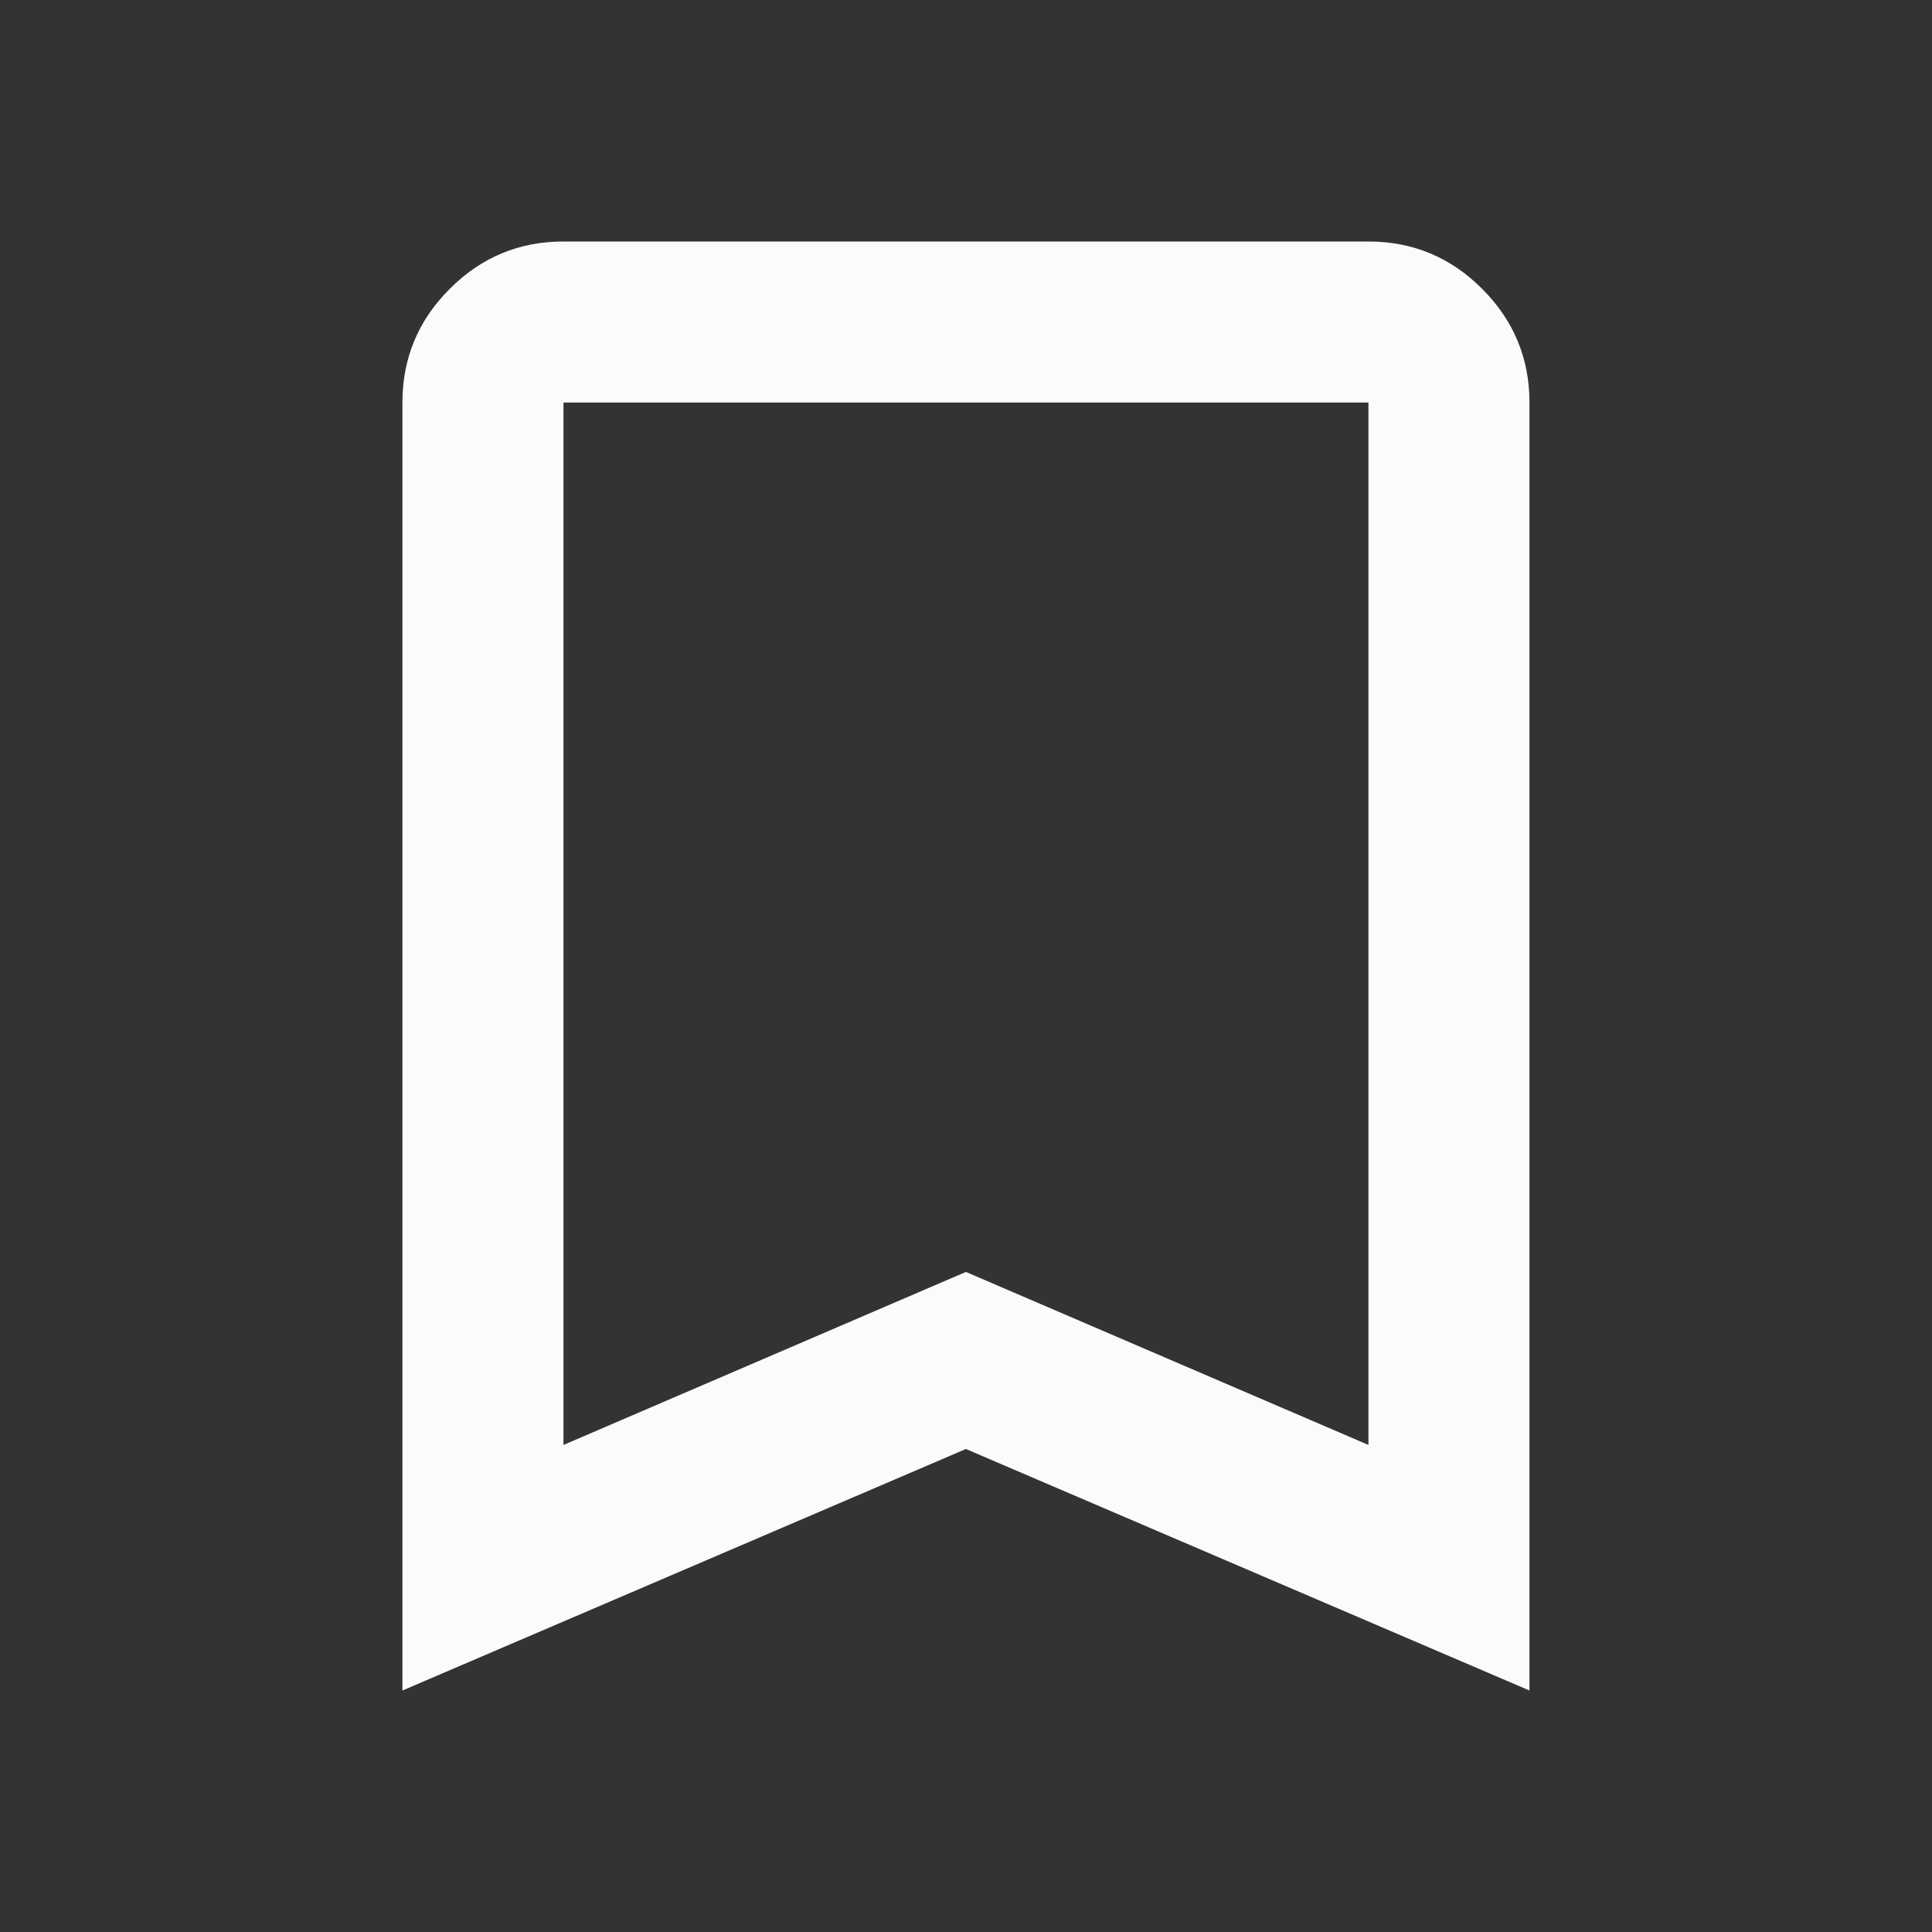 <svg width="20" height="20" viewBox="0 0 20 20" fill="none" xmlns="http://www.w3.org/2000/svg">
<rect x="0" y="0" width="20" height="20" fill="#333333" stroke="none"/>
<mask id="mask0_1186_5089" style="mask-type:alpha" maskUnits="userSpaceOnUse" x="0" y="0" width="20" height="20">
<rect width="20" height="20" fill="#D9D9D9"/>
</mask>
<g mask="url(#mask0_1186_5089)">
<path d="M4.166 17.5V4.167C4.166 3.708 4.329 3.316 4.656 2.99C4.982 2.663 5.374 2.5 5.833 2.5H14.166C14.624 2.5 15.017 2.663 15.343 2.99C15.669 3.316 15.833 3.708 15.833 4.167V17.5L9.999 15L4.166 17.5ZM5.833 14.958L9.999 13.167L14.166 14.958V4.167H5.833V14.958Z" fill="#FCFBFB"/>
</g>
</svg>
